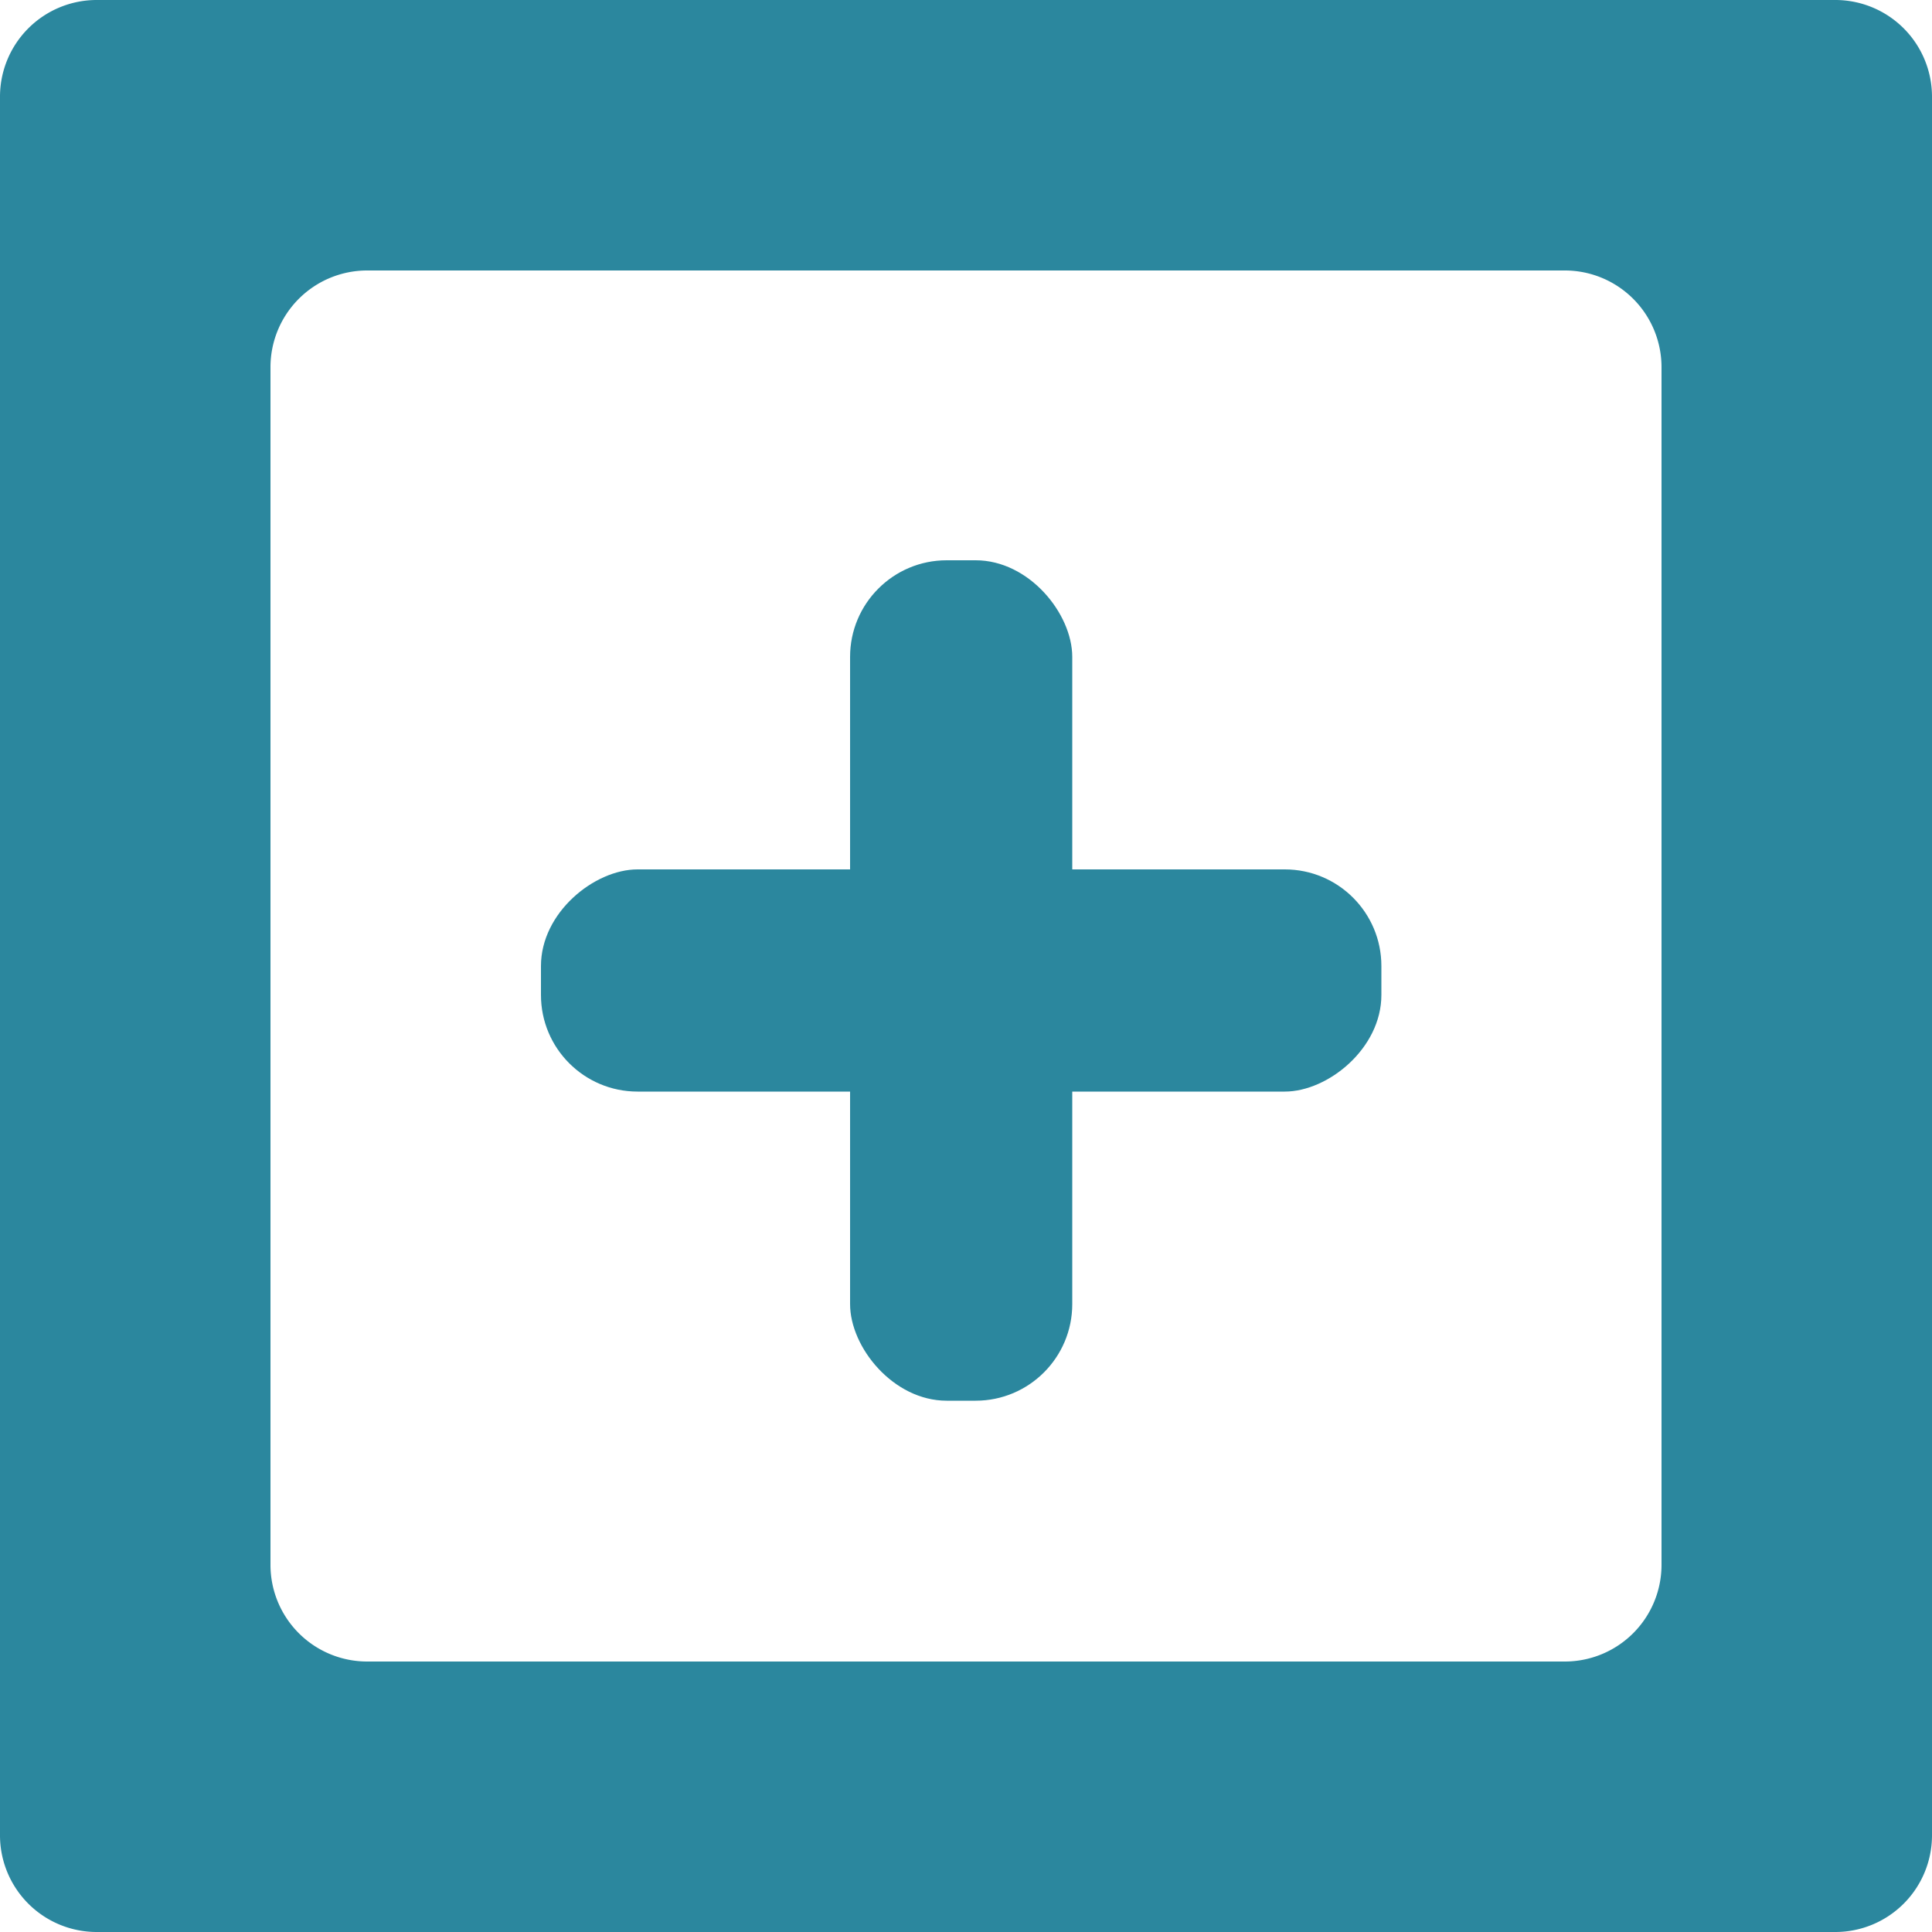 <svg xmlns="http://www.w3.org/2000/svg" width="200" height="200" viewBox="0 0 200 200">
  <g id="Group_1435" data-name="Group 1435" transform="translate(-679 -5839)">
    <path id="Subtraction_23" data-name="Subtraction 23" d="M487,945H307a10.011,10.011,0,0,1-10-10V755a10.011,10.011,0,0,1,10-10H487a10.011,10.011,0,0,1,10,10V935A10.011,10.011,0,0,1,487,945ZM335,773a10.011,10.011,0,0,0-10,10V907a10.011,10.011,0,0,0,10,10H459a10.011,10.011,0,0,0,10-10V783a10.011,10.011,0,0,0-10-10Z" transform="translate(382 5094)" fill="#2b879e"/>
    <g id="Group_79" data-name="Group 79" transform="translate(-1 1293)">
      <rect id="Rectangle_152" data-name="Rectangle 152" width="23" height="87" rx="10" transform="translate(768 4604)" fill="#2b879e"/>
      <rect id="Rectangle_153" data-name="Rectangle 153" width="23" height="87" rx="10" transform="translate(736 4659) rotate(-90)" fill="#2b879e"/>
    </g>
  </g>
</svg>
